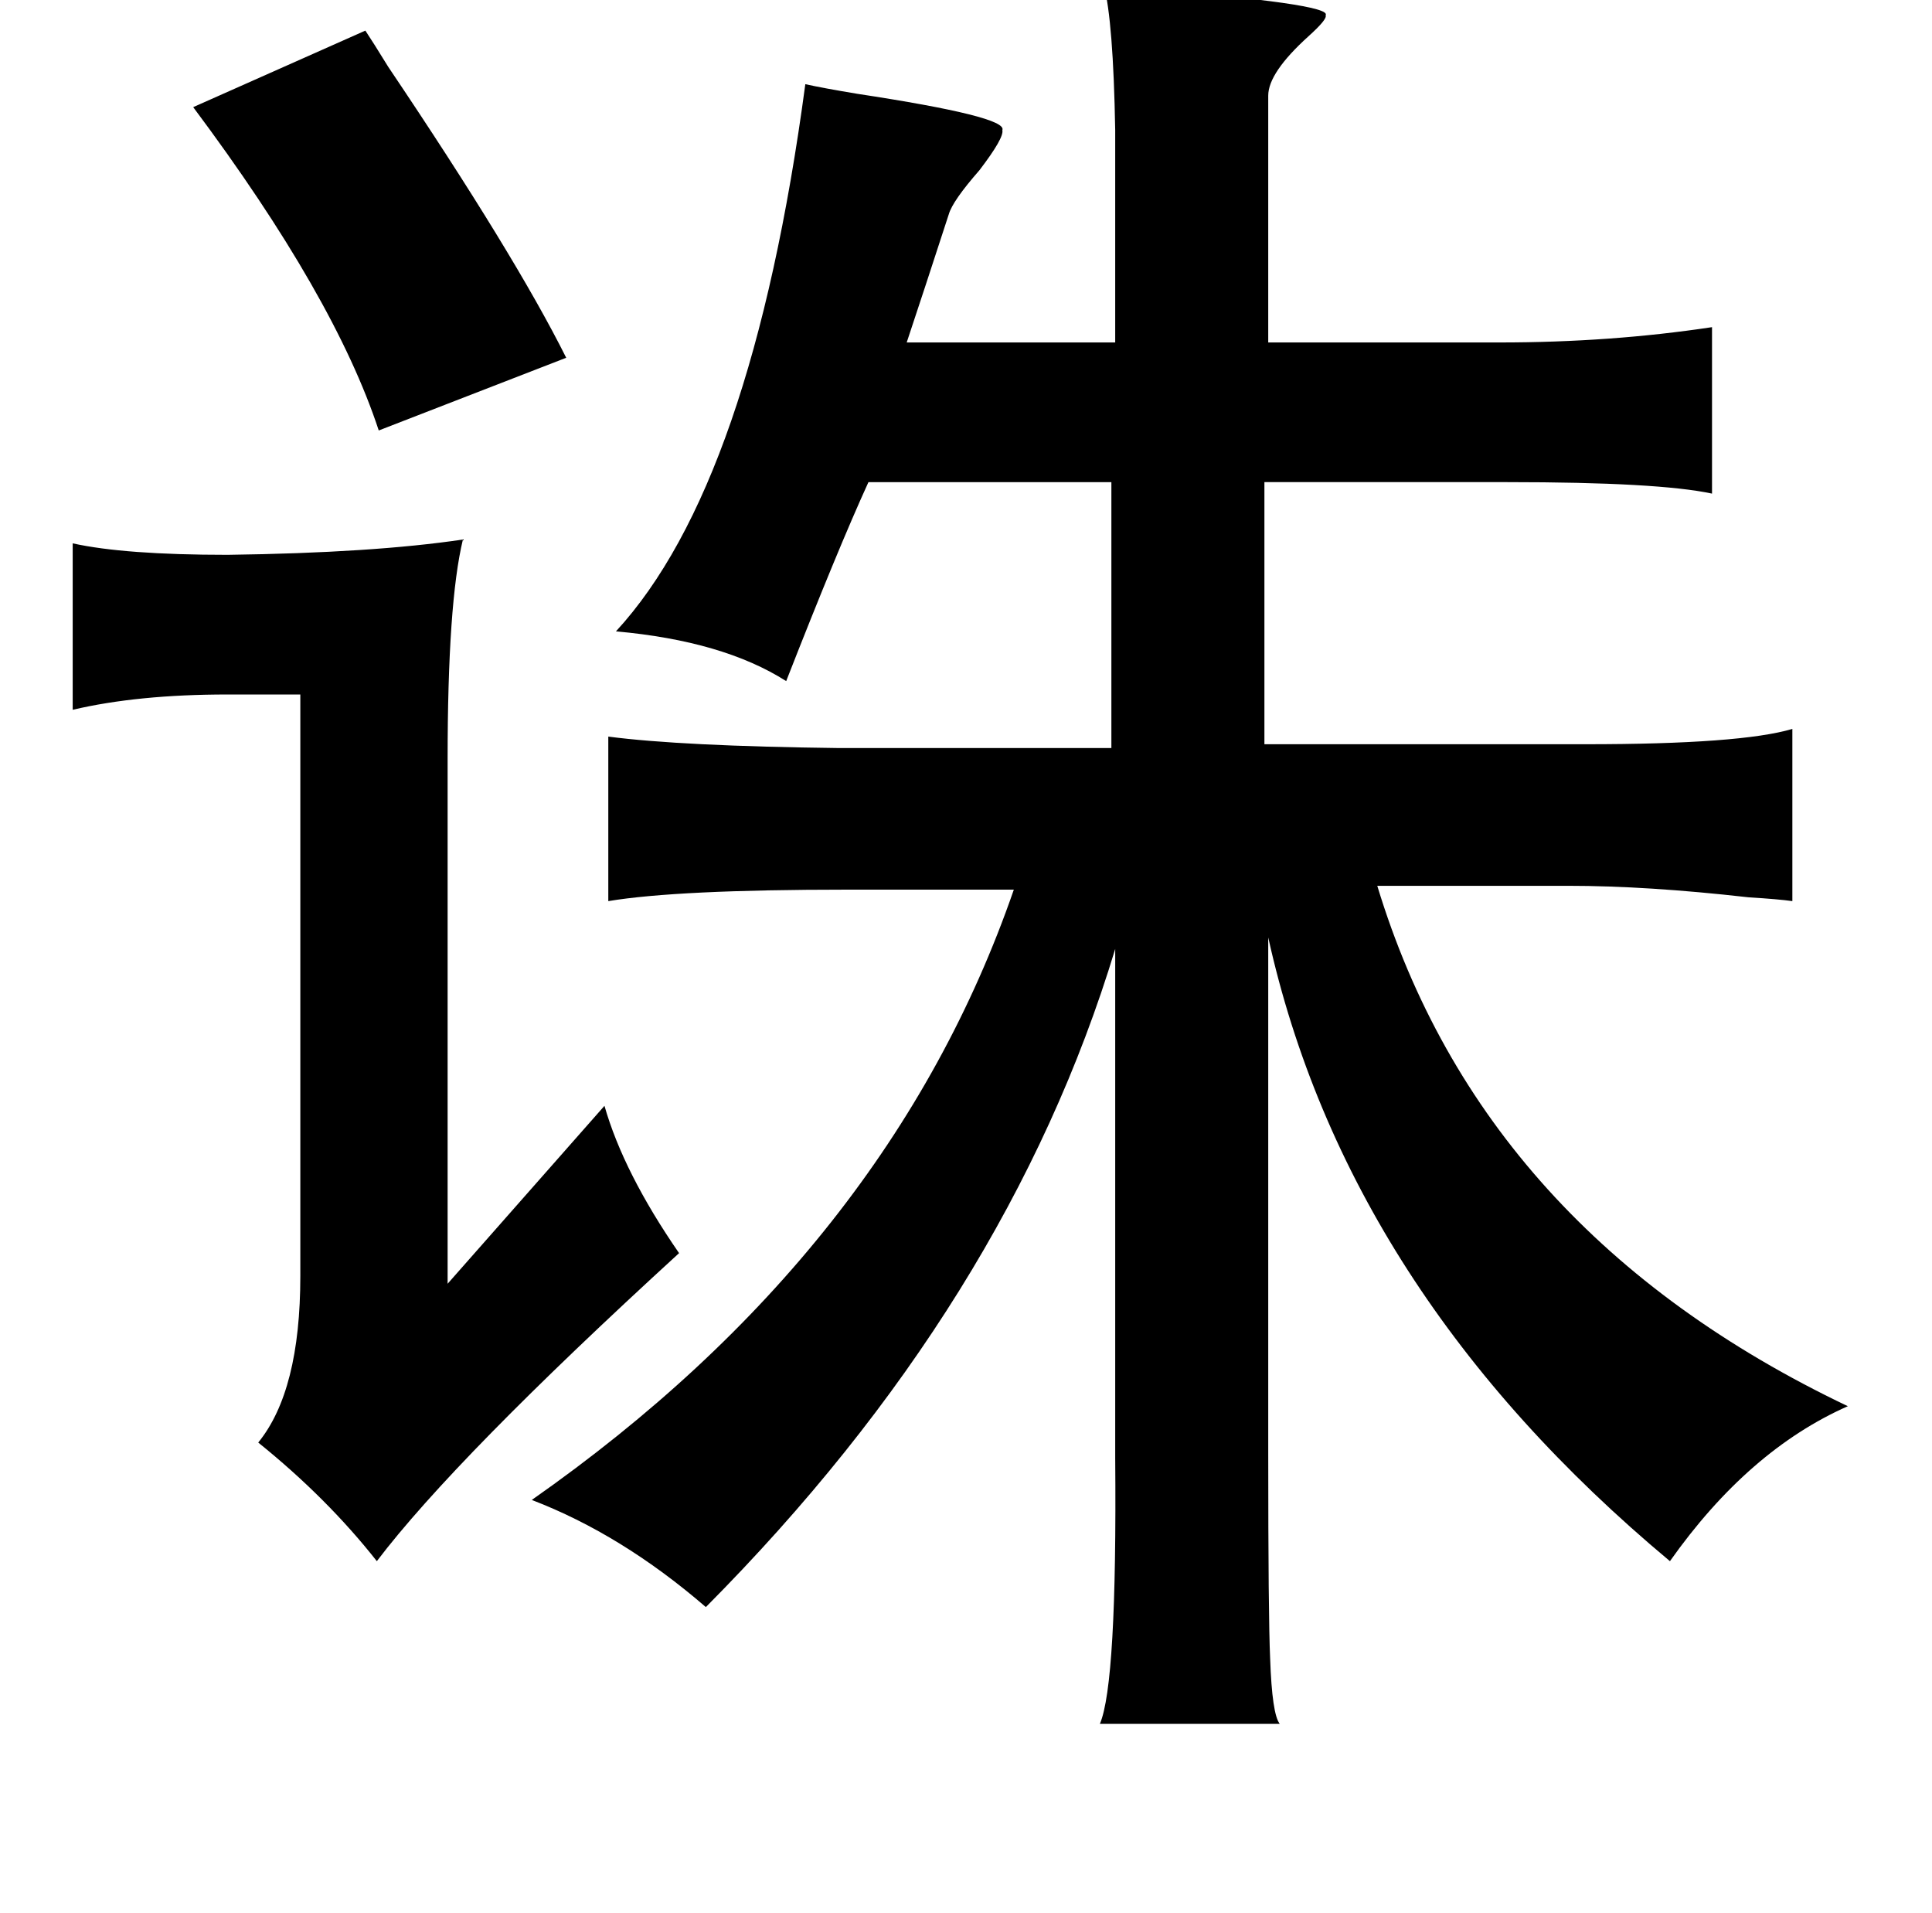 <?xml version="1.0" standalone="no"?>
<!DOCTYPE svg PUBLIC "-//W3C//DTD SVG 1.1//EN" "http://www.w3.org/Graphics/SVG/1.1/DTD/svg11.dtd" >
<svg xmlns="http://www.w3.org/2000/svg" xmlns:xlink="http://www.w3.org/1999/xlink" version="1.1" viewBox="-10 0 1010 1000">
   <path fill="currentColor"
d="M567 -8q6 1 18 2q102 8 98 14q1 2 -9 11q-21 19 -21 31v129h121q58 0 111 -8v87q-28 -6 -107 -6h-127v137h168q81 0 108 -8v90q-7 -1 -23 -2q-53 -6 -94 -6h-100q55 181 246 272q-52 23 -93 81q-169 -141 -210 -326v270q0 85 1 107q1 29 5 34h-94q9 -21 8 -139v-266
q-56 185 -214 344q-44 -38 -91 -56q187 -131 252 -319h-87q-89 0 -125 6v-86q38 5 121 6h142v-139h-127q-16 35 -43 104q-33 -21 -89 -26q71 -77 99 -286q9 2 27 5q79 12 76 19q1 4 -12 21q-14 16 -16 23q-13 40 -22 67h109v-111q-1 -57 -6 -76zM181 16q4 6 12 19
q66 98 93 152l-98 38q-23 -70 -97 -169zM28 284q27 6 81 6q76 -1 123 -8q-8 33 -8 115v274l82 -93q10 35 39 77q-117 107 -158 161q-26 -33 -62 -62q22 -27 22 -87v-304h-38q-47 0 -81 8v-87z" />
</svg>
